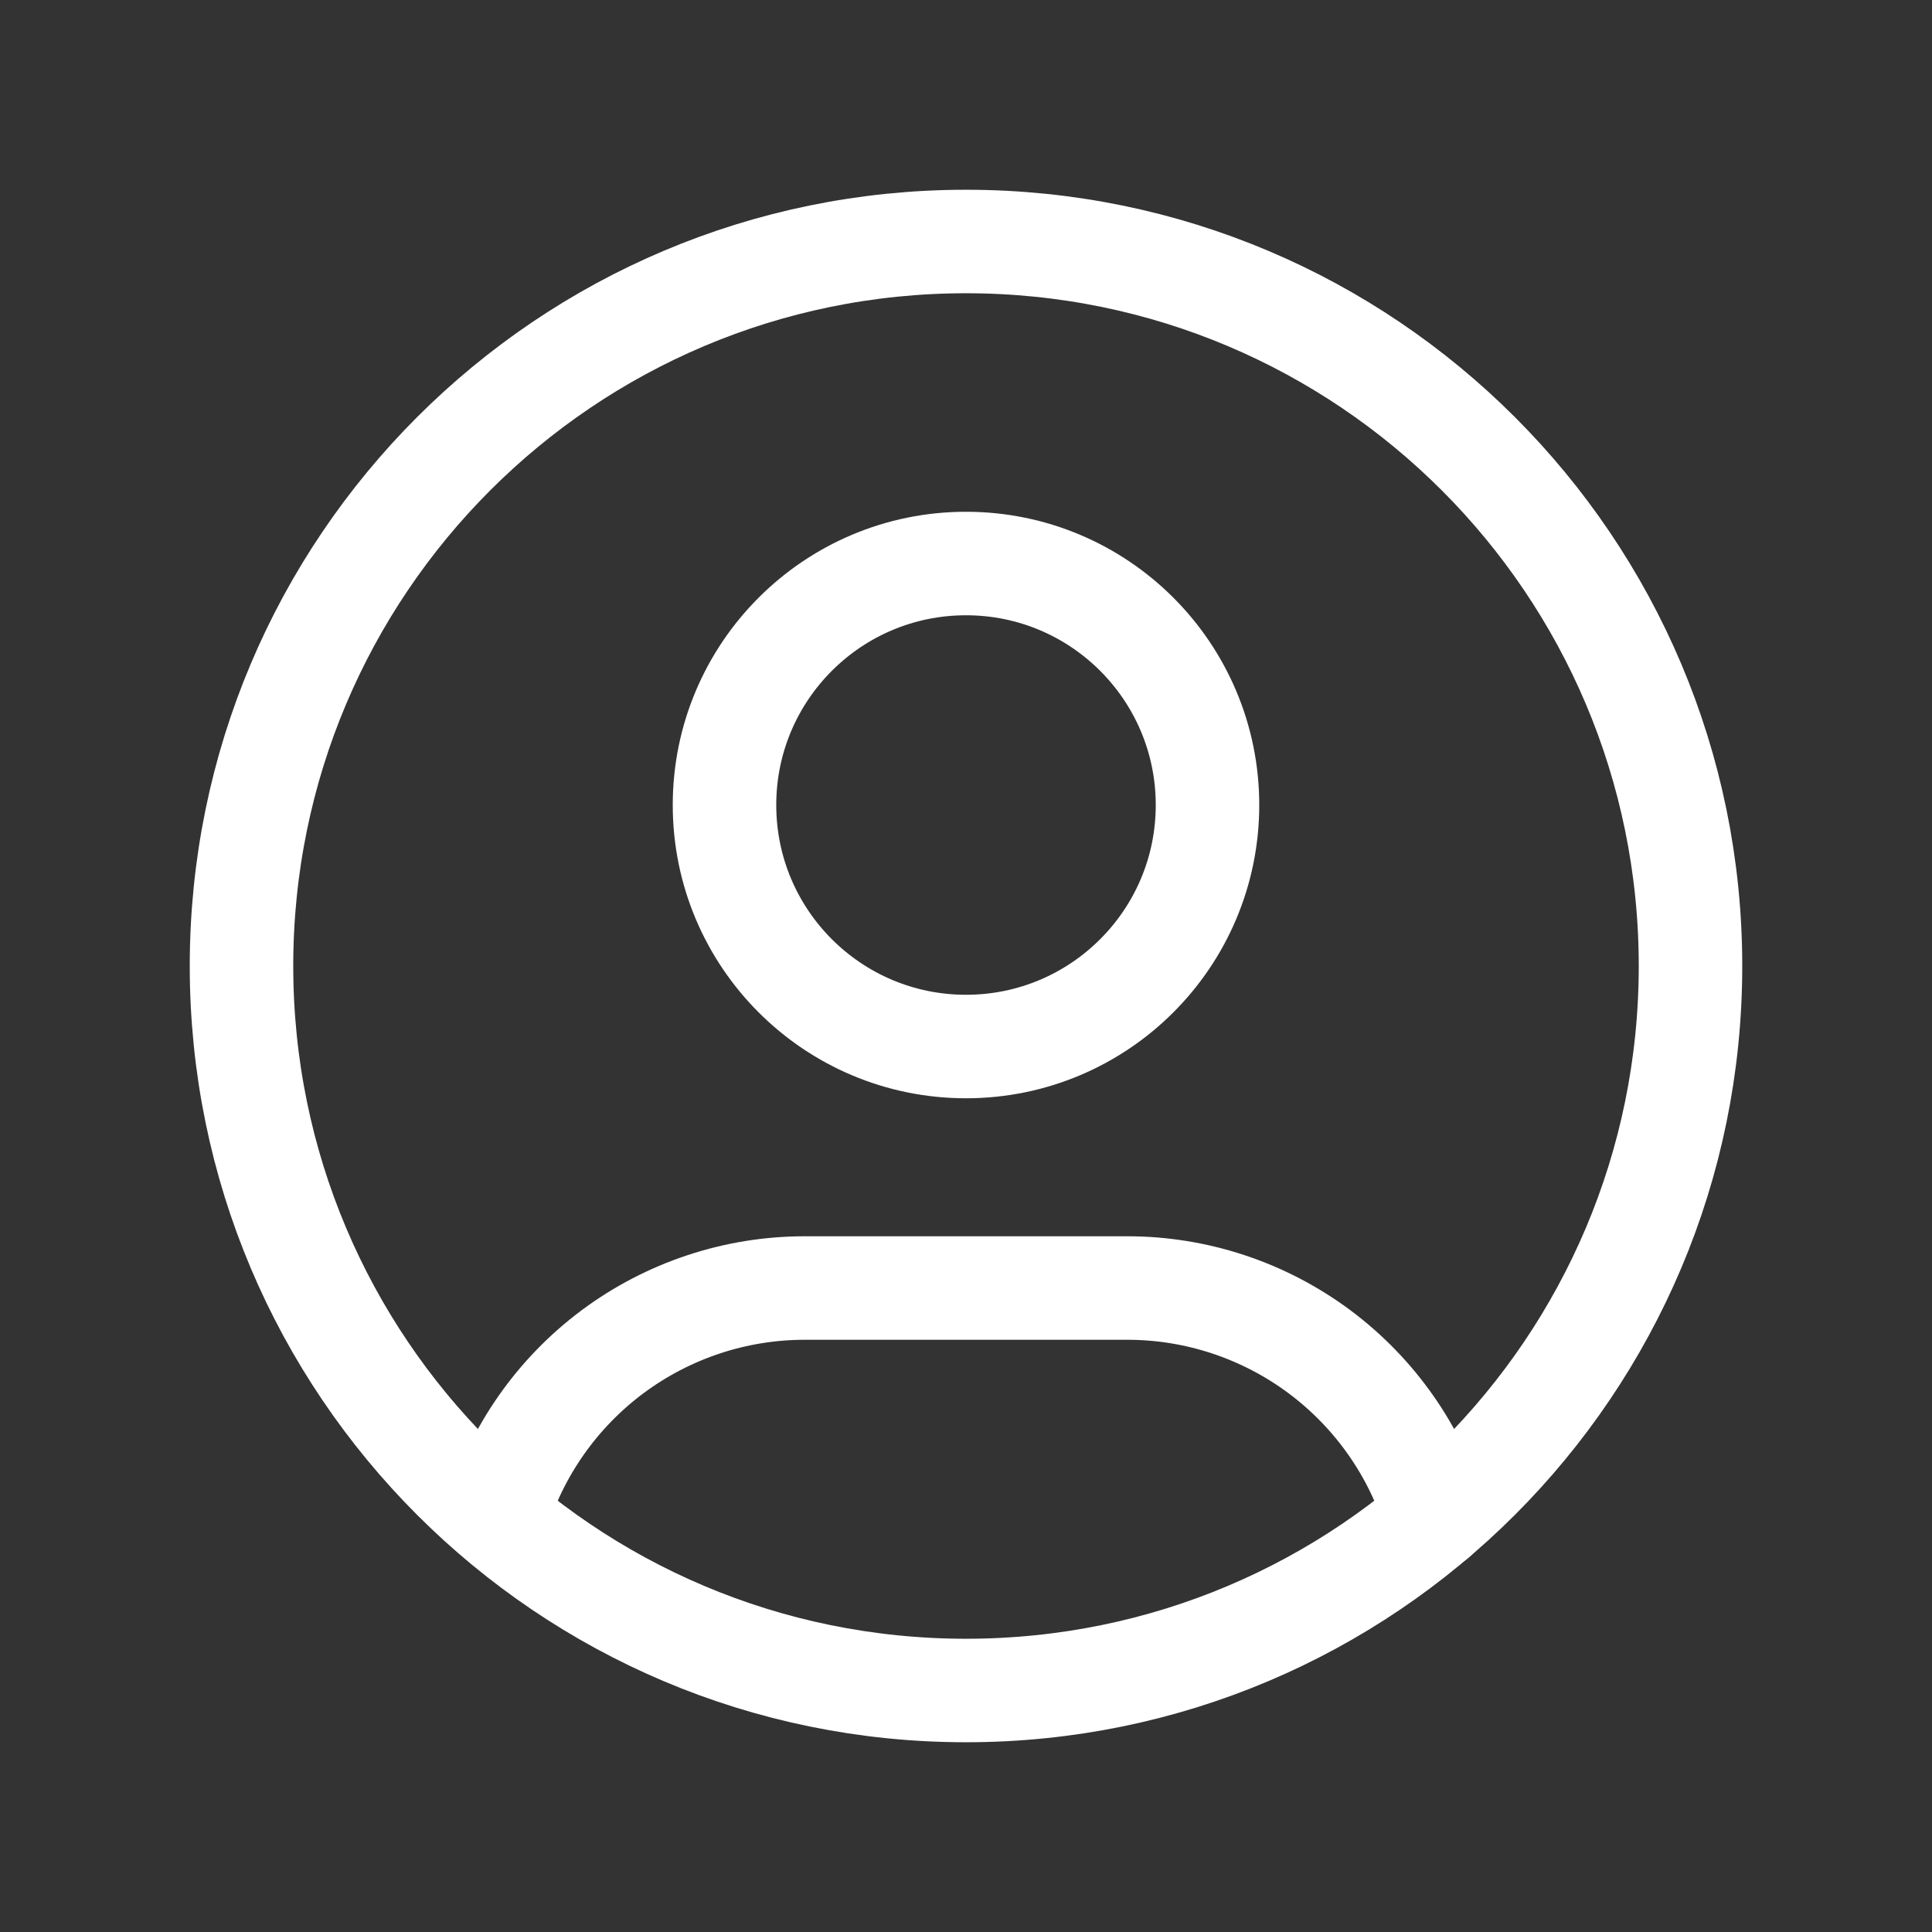 <svg width="28" height="28" viewBox="0 0 28 28" fill="none" xmlns="http://www.w3.org/2000/svg">
<rect x="0" y="0" width="28" height="28" fill="#333333" stroke="none"/>
<g clip-path="url(#clip0_1112_97)">
<path d="M14 24.5C19.799 24.5 24.5 19.799 24.5 14C24.5 8.201 19.799 3.5 14 3.5C8.201 3.5 3.5 8.201 3.5 14C3.5 19.799 8.201 24.5 14 24.5Z" stroke="white" stroke-width="1.5" stroke-linecap="round" stroke-linejoin="round"/>
<path d="M14 15.167C15.933 15.167 17.5 13.6 17.5 11.667C17.5 9.734 15.933 8.167 14 8.167C12.067 8.167 10.5 9.734 10.5 11.667C10.5 13.6 12.067 15.167 14 15.167Z" stroke="white" stroke-width="1.5" stroke-linecap="round" stroke-linejoin="round"/>
<path d="M7.196 21.991C7.485 21.029 8.076 20.187 8.881 19.588C9.686 18.99 10.663 18.666 11.667 18.667H16.333C17.338 18.666 18.316 18.99 19.122 19.59C19.928 20.191 20.519 21.035 20.806 21.997" stroke="white" stroke-width="1.5" stroke-linecap="round" stroke-linejoin="round"/>
</g>
<defs>
<clipPath id="clip0_1112_97">
<rect width="28" height="28" fill="white"/>
</clipPath>
</defs>
</svg>
